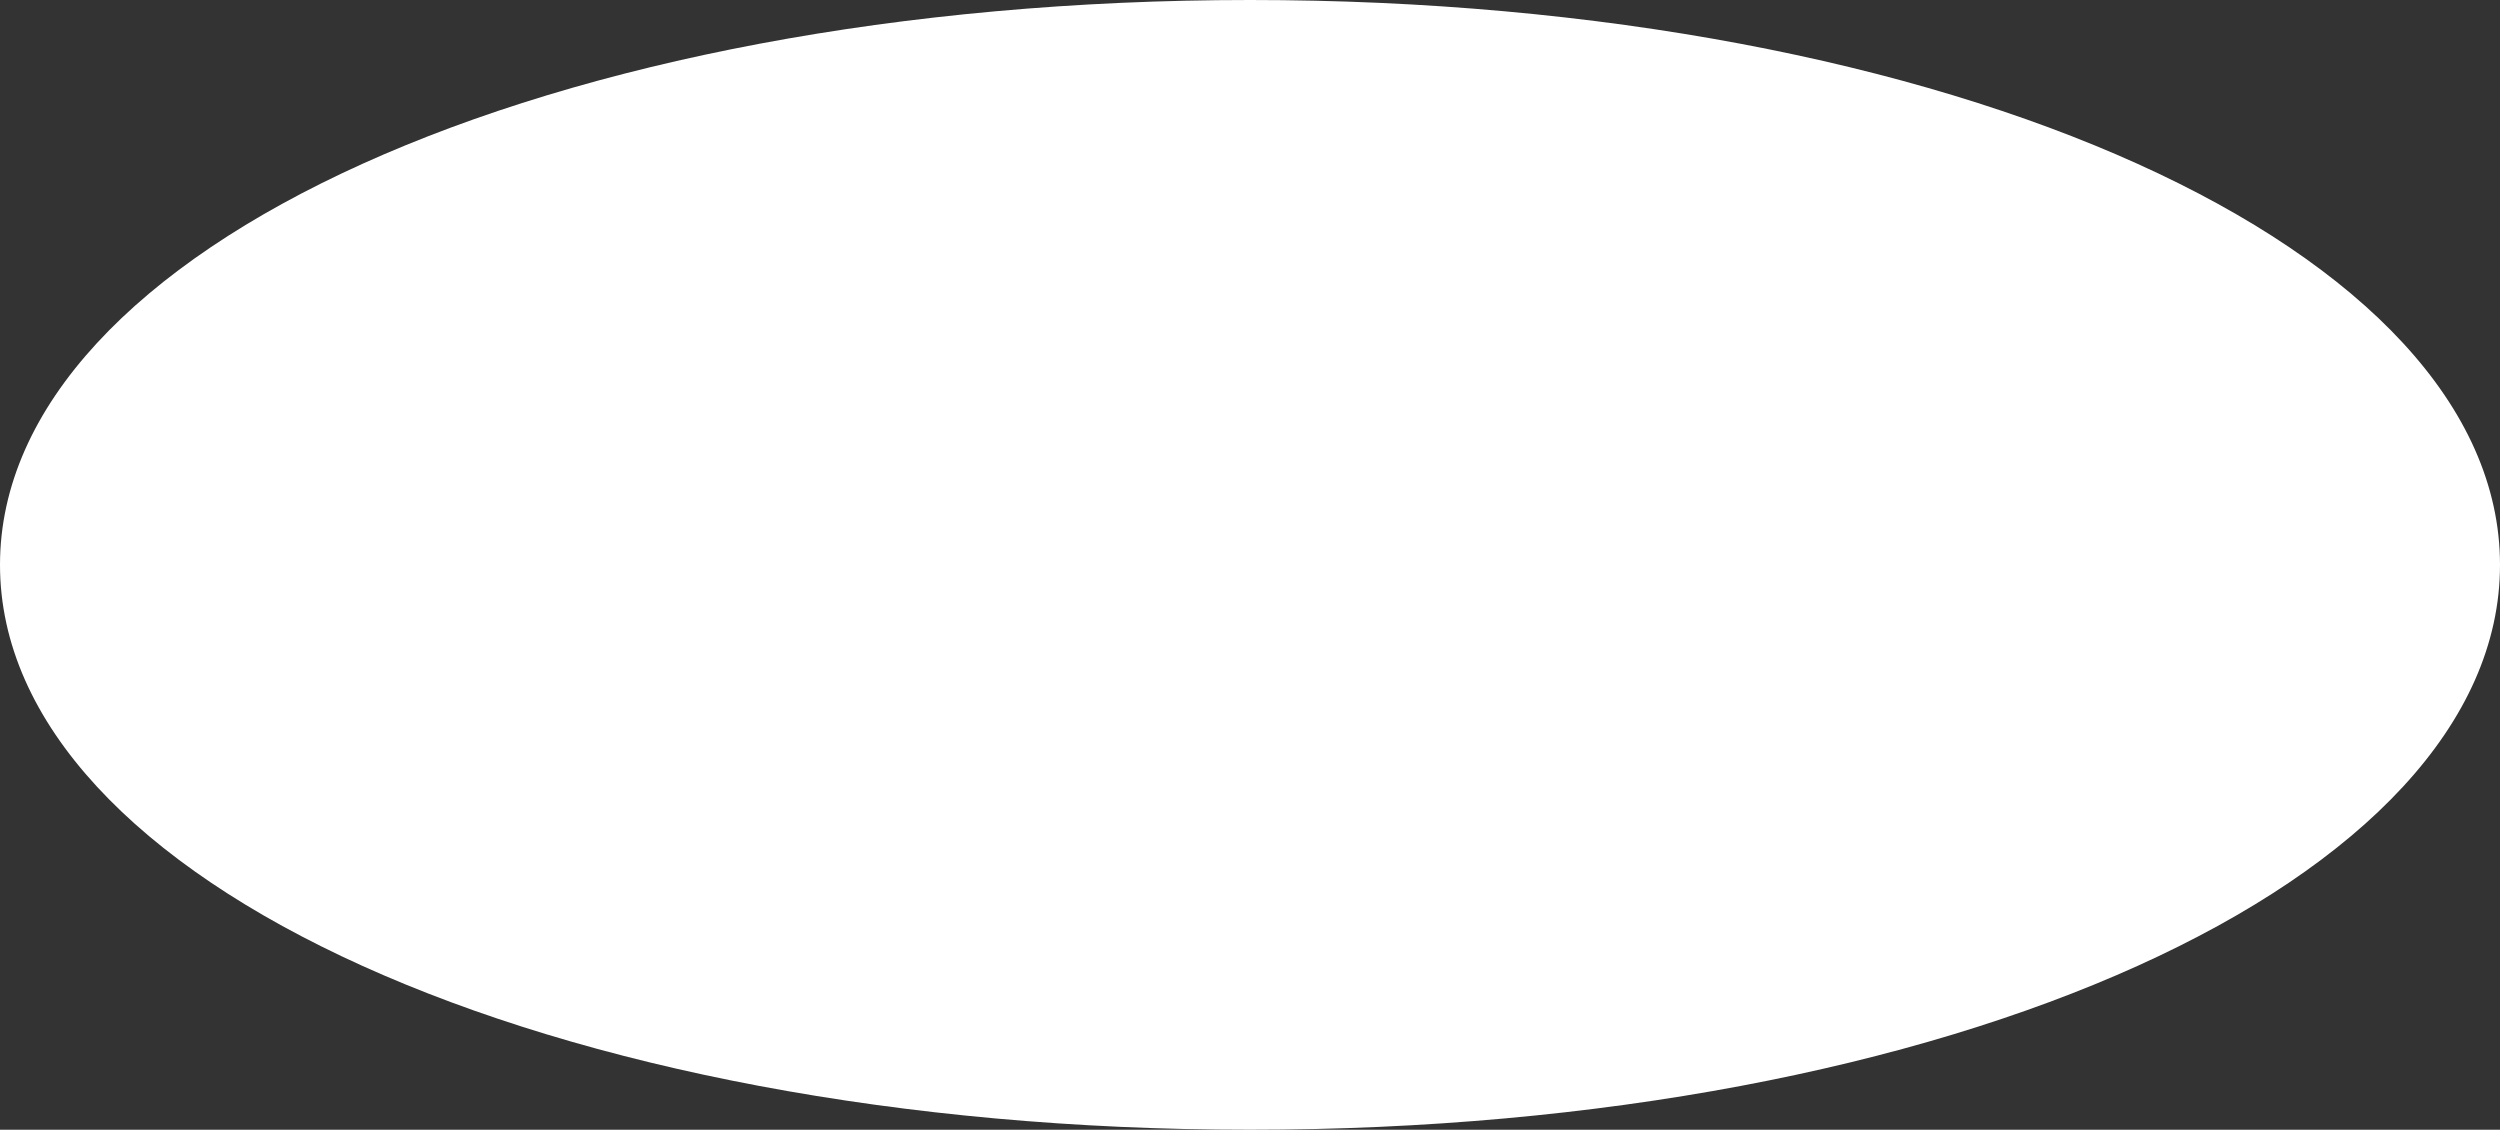 ﻿<?xml version="1.0" encoding="utf-8"?>
<svg version="1.1" xmlns:xlink="http://www.w3.org/1999/xlink" width="343px" height="155px" xmlns="http://www.w3.org/2000/svg">
  <rect width="100%" height="100%" fill="#333333" stroke="none"/>
  <g transform="matrix(1 0 0 1 -47 -1555 )">
    <path d="M 218.5 1555  C 314.54 1555  390 1589.1  390 1632.5  C 390 1675.9  314.54 1710  218.5 1710  C 122.46 1710  47 1675.9  47 1632.5  C 47 1589.1  122.46 1555  218.5 1555  Z " fill-rule="nonzero" fill="#ffffff" stroke="none" />
  </g>
</svg>